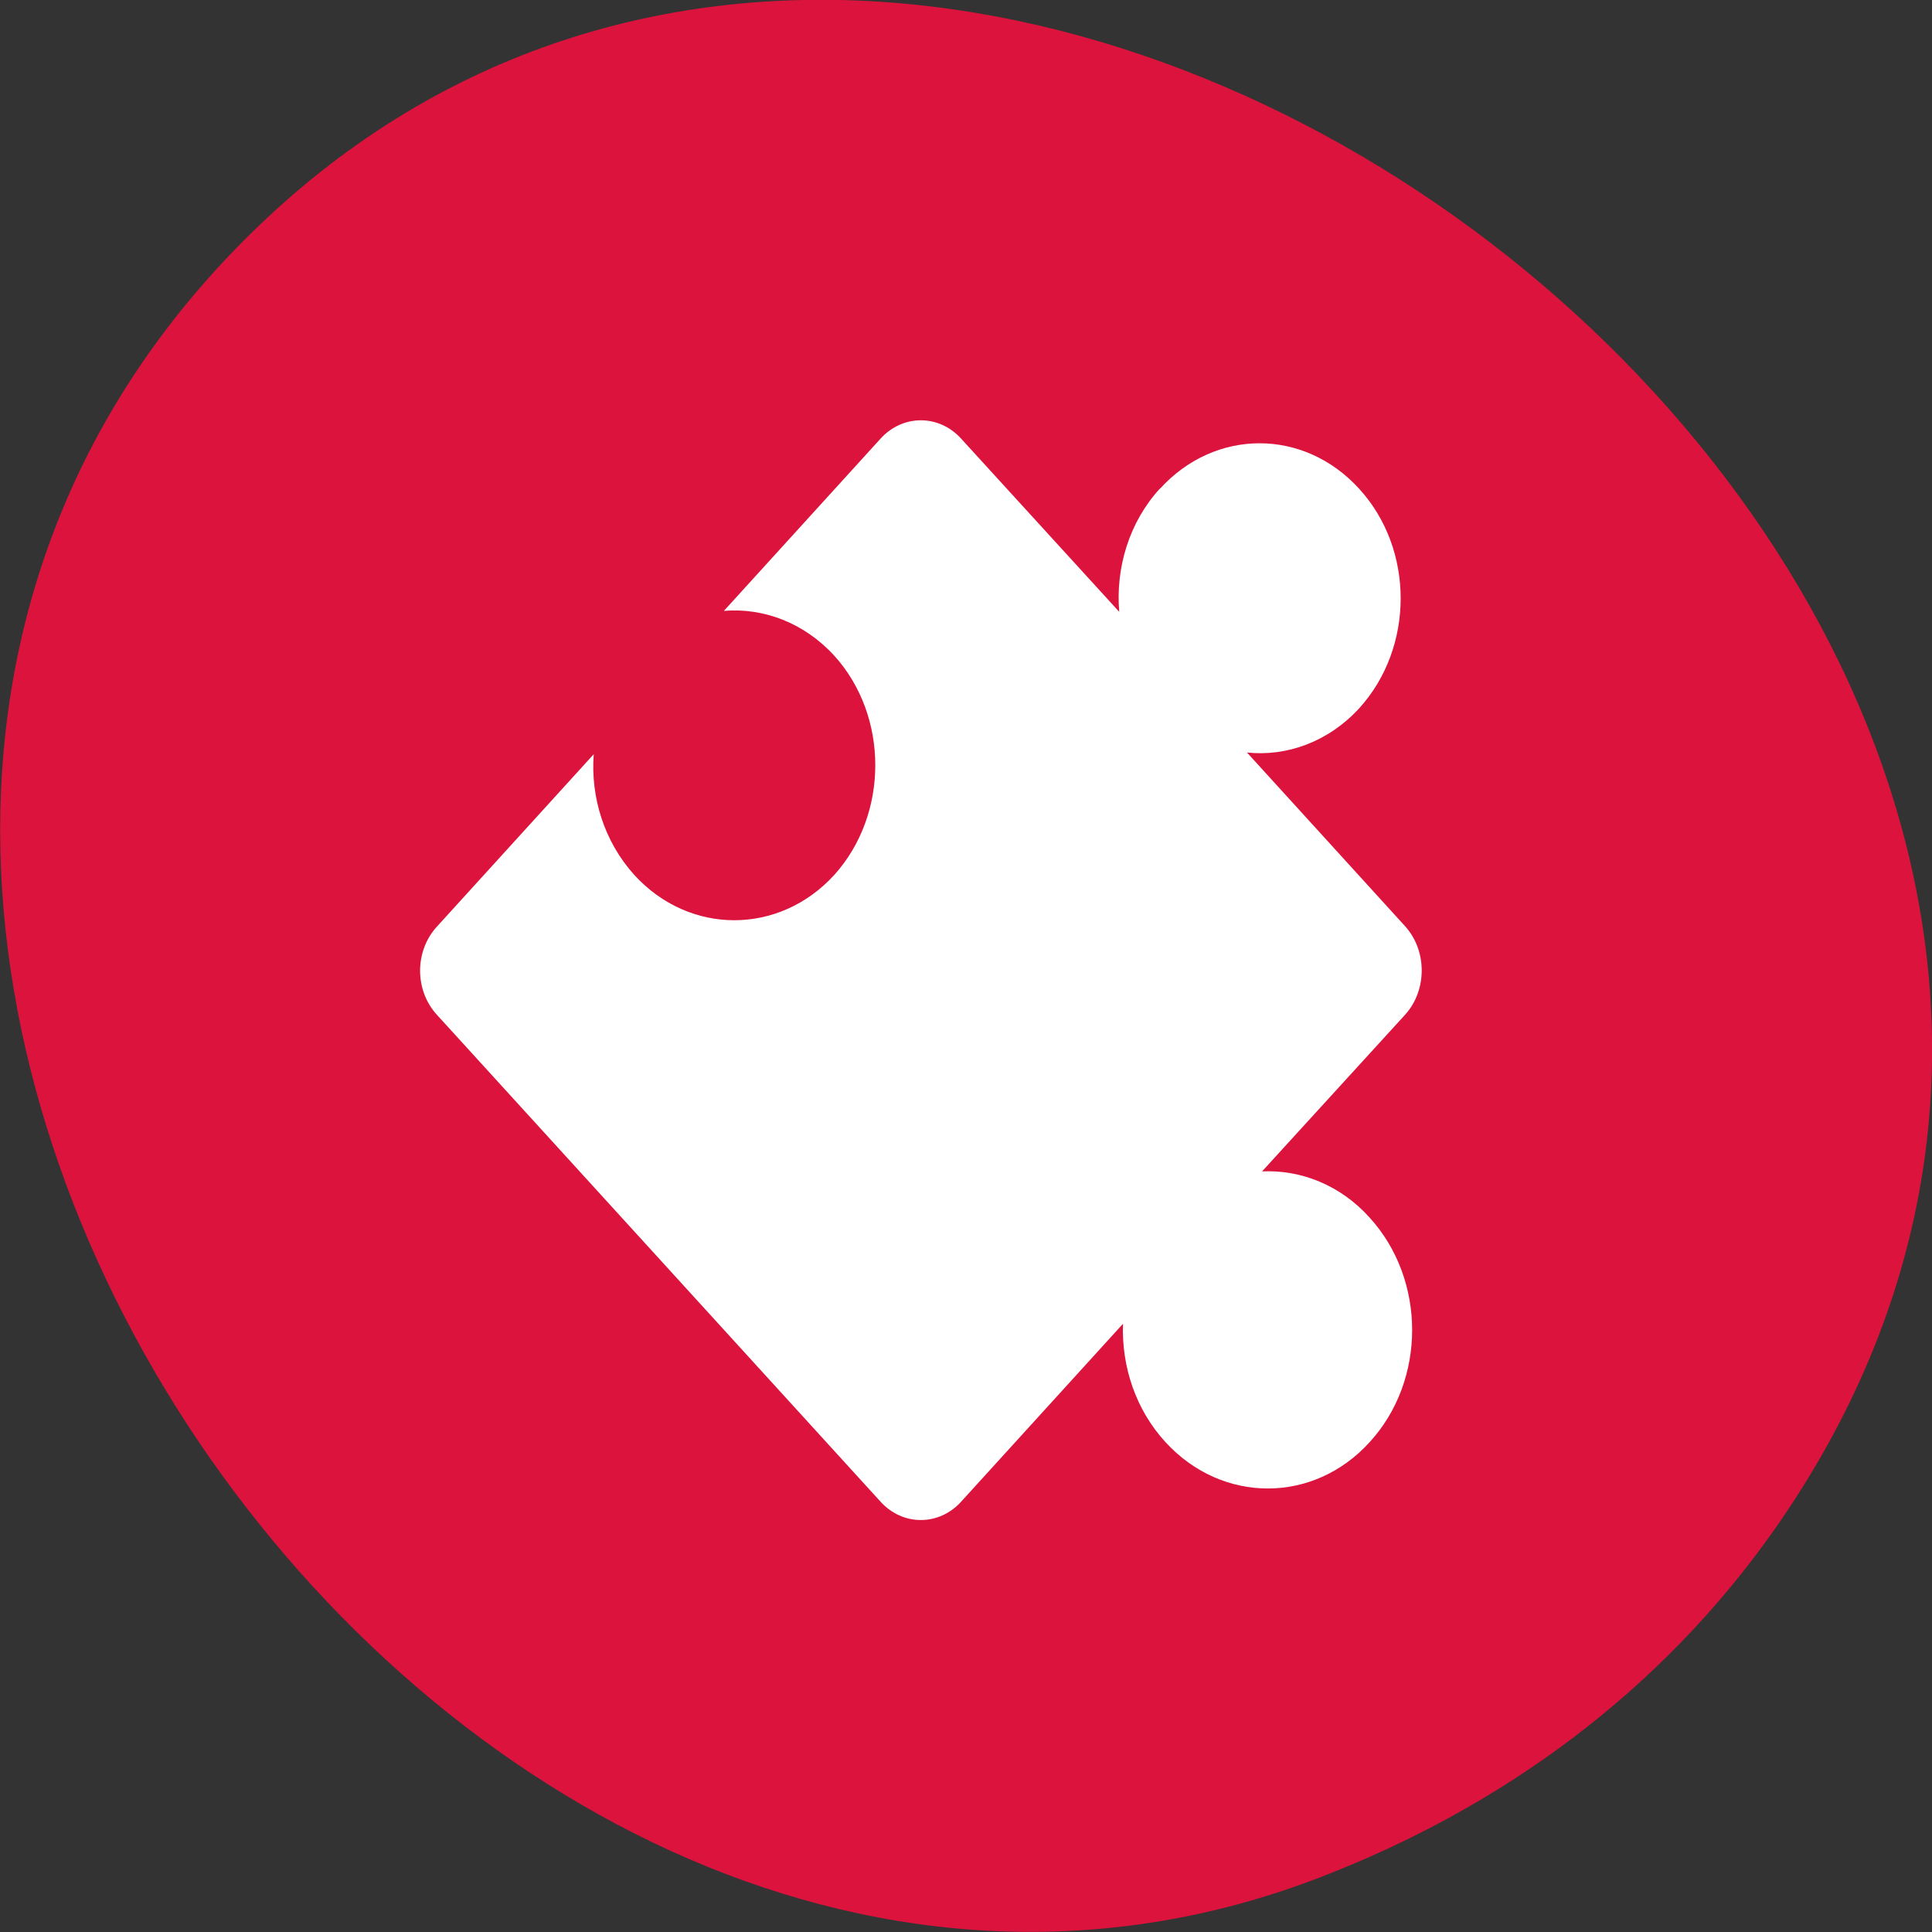<svg xmlns="http://www.w3.org/2000/svg" viewBox="0 0 16 16"><rect x="0" y="0" width="16" height="16" fill="#333333" stroke="none"/><path d="m 14.703 12.656 c 5.203 -7.445 -6.516 -16.766 -12.641 -10.707 c -5.777 5.711 1.691 16.371 8.871 13.598 c 1.5 -0.578 2.816 -1.531 3.77 -2.891" fill="#dc133c"/><path d="m 9.605 4.047 c -0.254 0.277 -0.367 0.656 -0.336 1.02 l -1.309 -1.434 c -0.184 -0.203 -0.484 -0.203 -0.668 0 l -1.297 1.426 c 0.328 -0.027 0.664 0.098 0.914 0.371 c 0.453 0.5 0.453 1.313 0 1.816 c -0.457 0.5 -1.199 0.5 -1.656 0 c -0.25 -0.277 -0.363 -0.645 -0.336 -1 l -1.297 1.426 c -0.188 0.203 -0.188 0.531 0 0.734 l 3.672 4.03 c 0.184 0.203 0.484 0.203 0.668 0 l 1.34 -1.473 c -0.012 0.355 0.105 0.711 0.352 0.98 c 0.469 0.512 1.227 0.512 1.691 0 c 0.469 -0.512 0.469 -1.344 0 -1.859 c -0.242 -0.27 -0.57 -0.398 -0.891 -0.383 l 1.184 -1.297 c 0.184 -0.203 0.184 -0.531 0 -0.734 l -1.309 -1.438 c 0.332 0.035 0.676 -0.09 0.93 -0.367 c 0.457 -0.504 0.457 -1.316 0 -1.816 c -0.457 -0.504 -1.195 -0.504 -1.652 0" fill="#fff"/></svg>